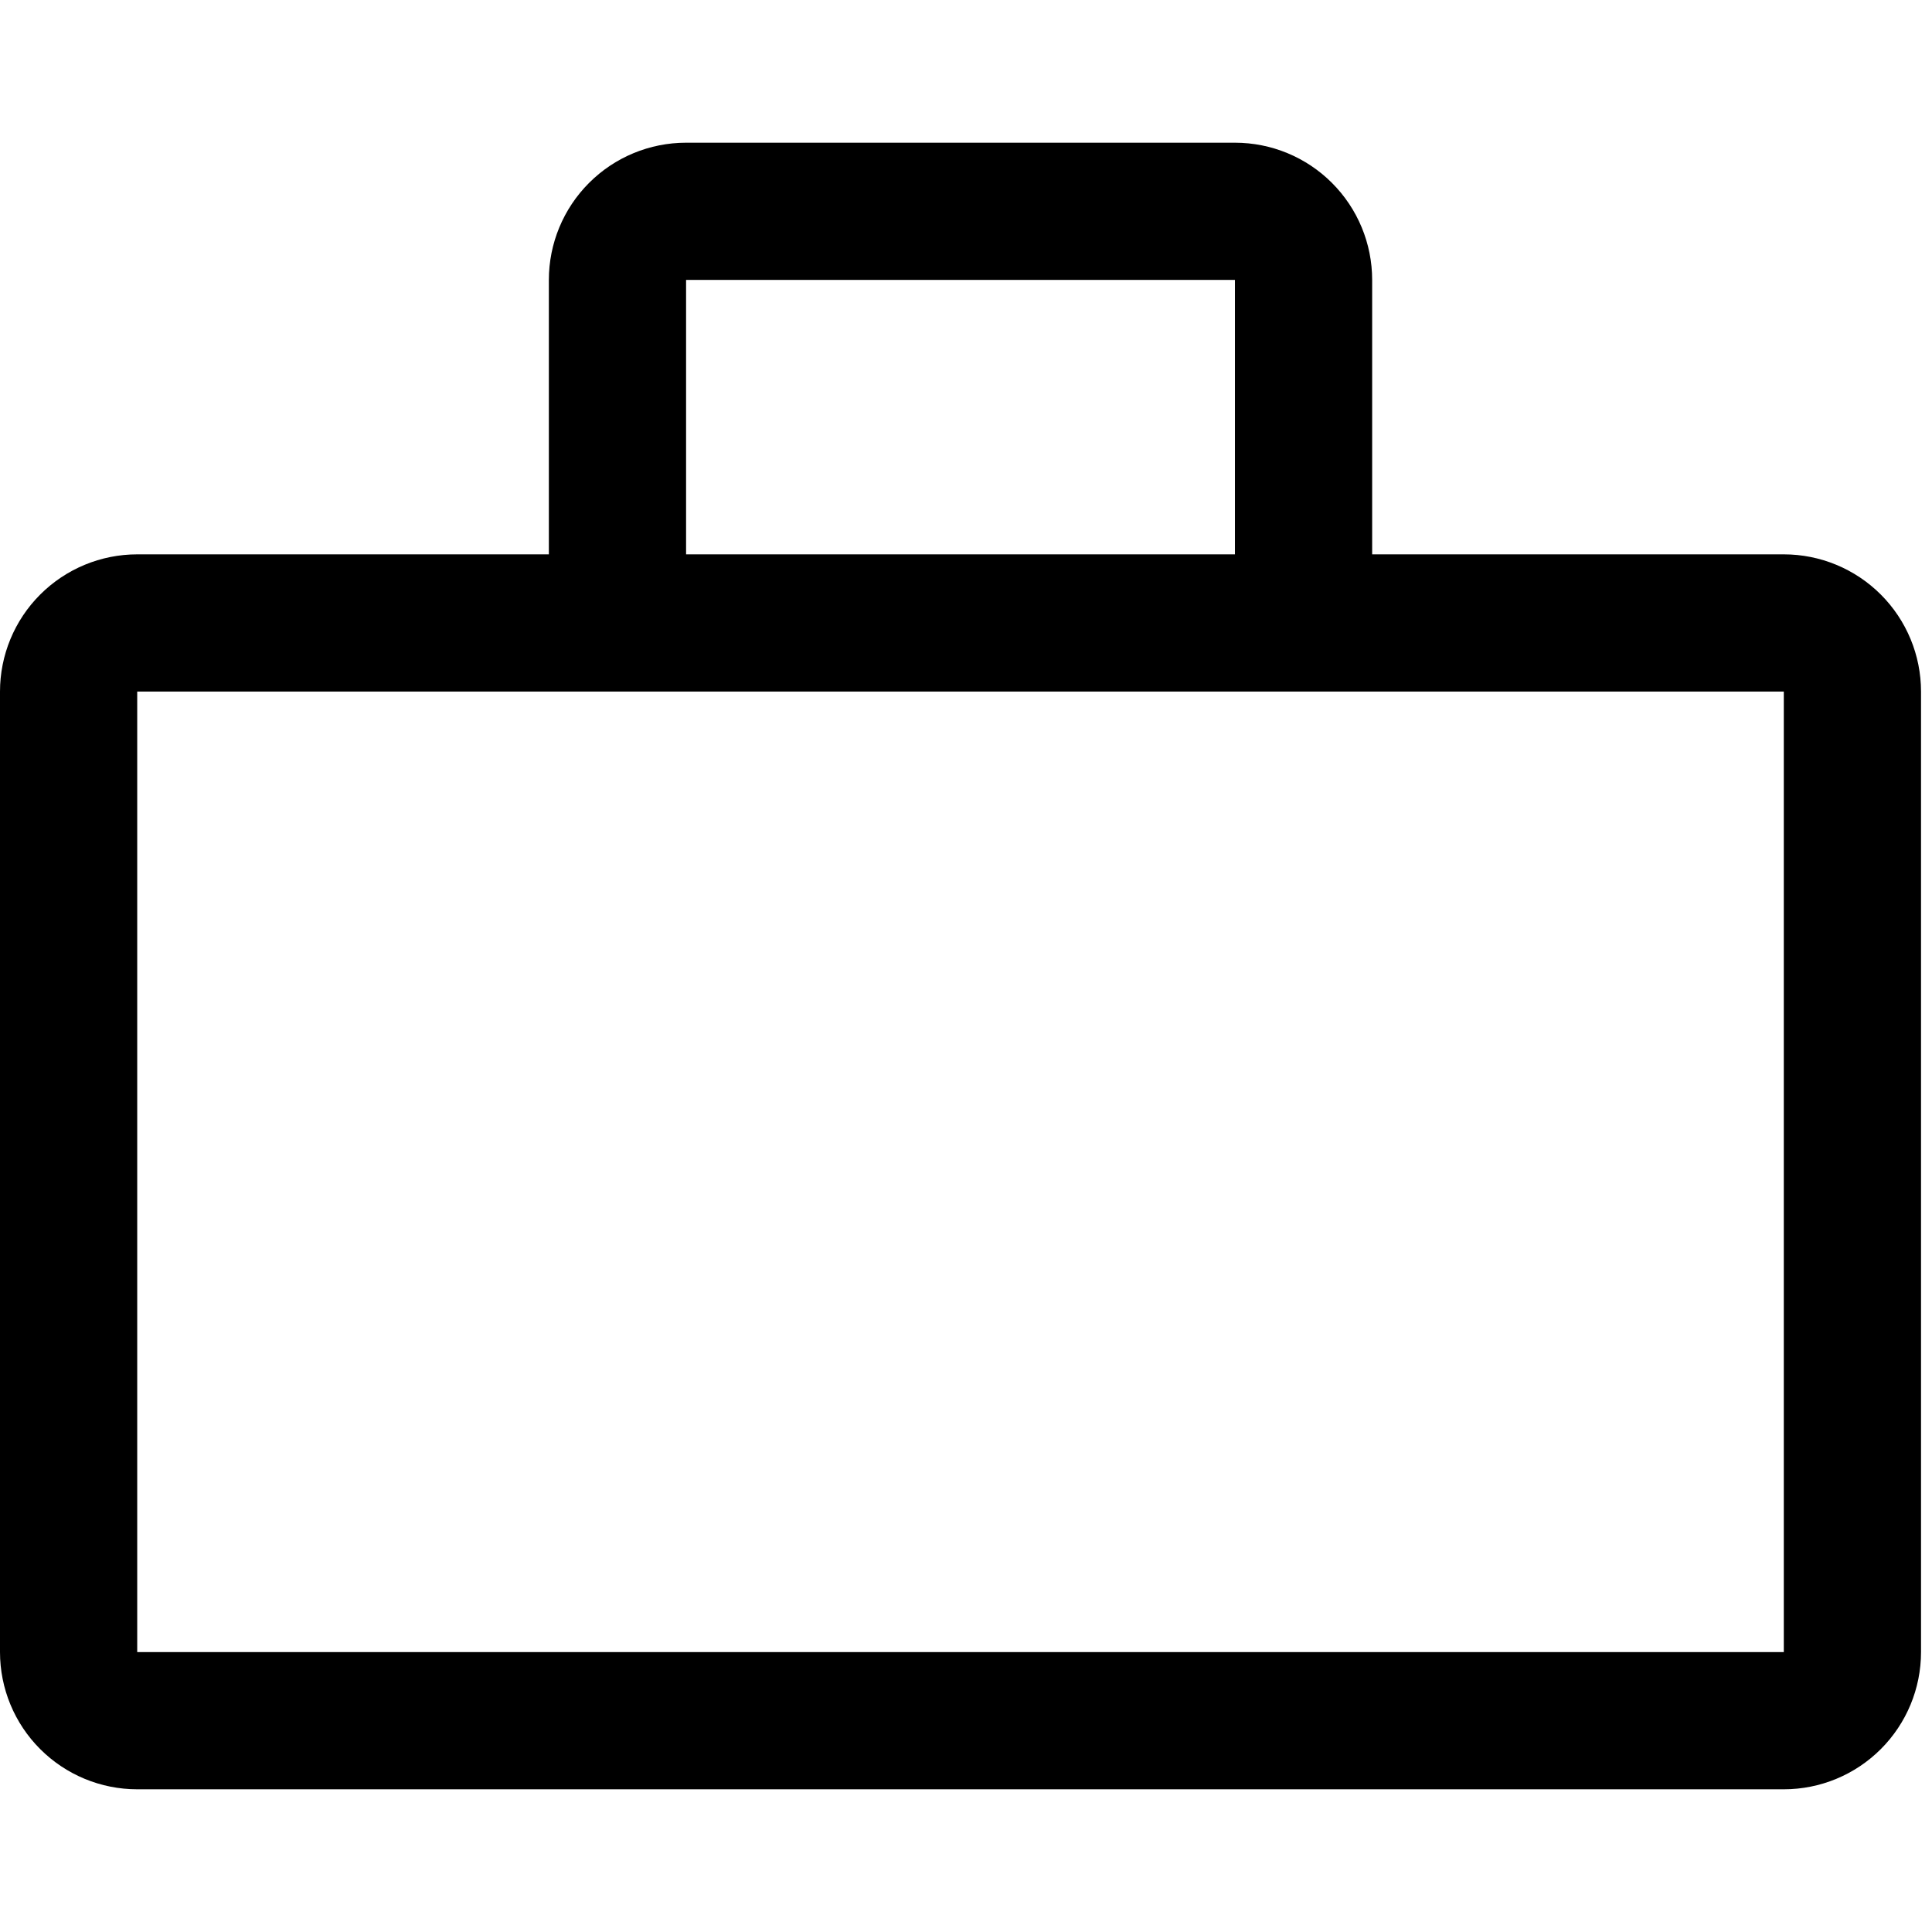 <svg width="14" height="14" viewBox="0 0 88 75" fill="none" xmlns="http://www.w3.org/2000/svg">
    <path d="M81.25 18.75H62.5V6.25C62.5 4.592 61.842 3.003 60.669 1.831C59.497 0.658 57.908 0 56.25 0H31.25C29.592 0 28.003 0.658 26.831 1.831C25.659 3.003 25 4.592 25 6.25V18.75H6.25C4.592 18.75 3.003 19.409 1.831 20.581C0.658 21.753 0 23.342 0 25V68.75C0 70.408 0.658 71.997 1.831 73.169C3.003 74.341 4.592 75 6.25 75H81.25C82.908 75 84.497 74.341 85.669 73.169C86.841 71.997 87.5 70.408 87.5 68.75V25C87.5 23.342 86.841 21.753 85.669 20.581C84.497 19.409 82.908 18.75 81.25 18.75ZM31.25 6.25H56.25V18.75H31.25V6.25ZM6.25 68.75V25H81.25V68.75H6.25Z" fill="currentColor"/>
</svg>